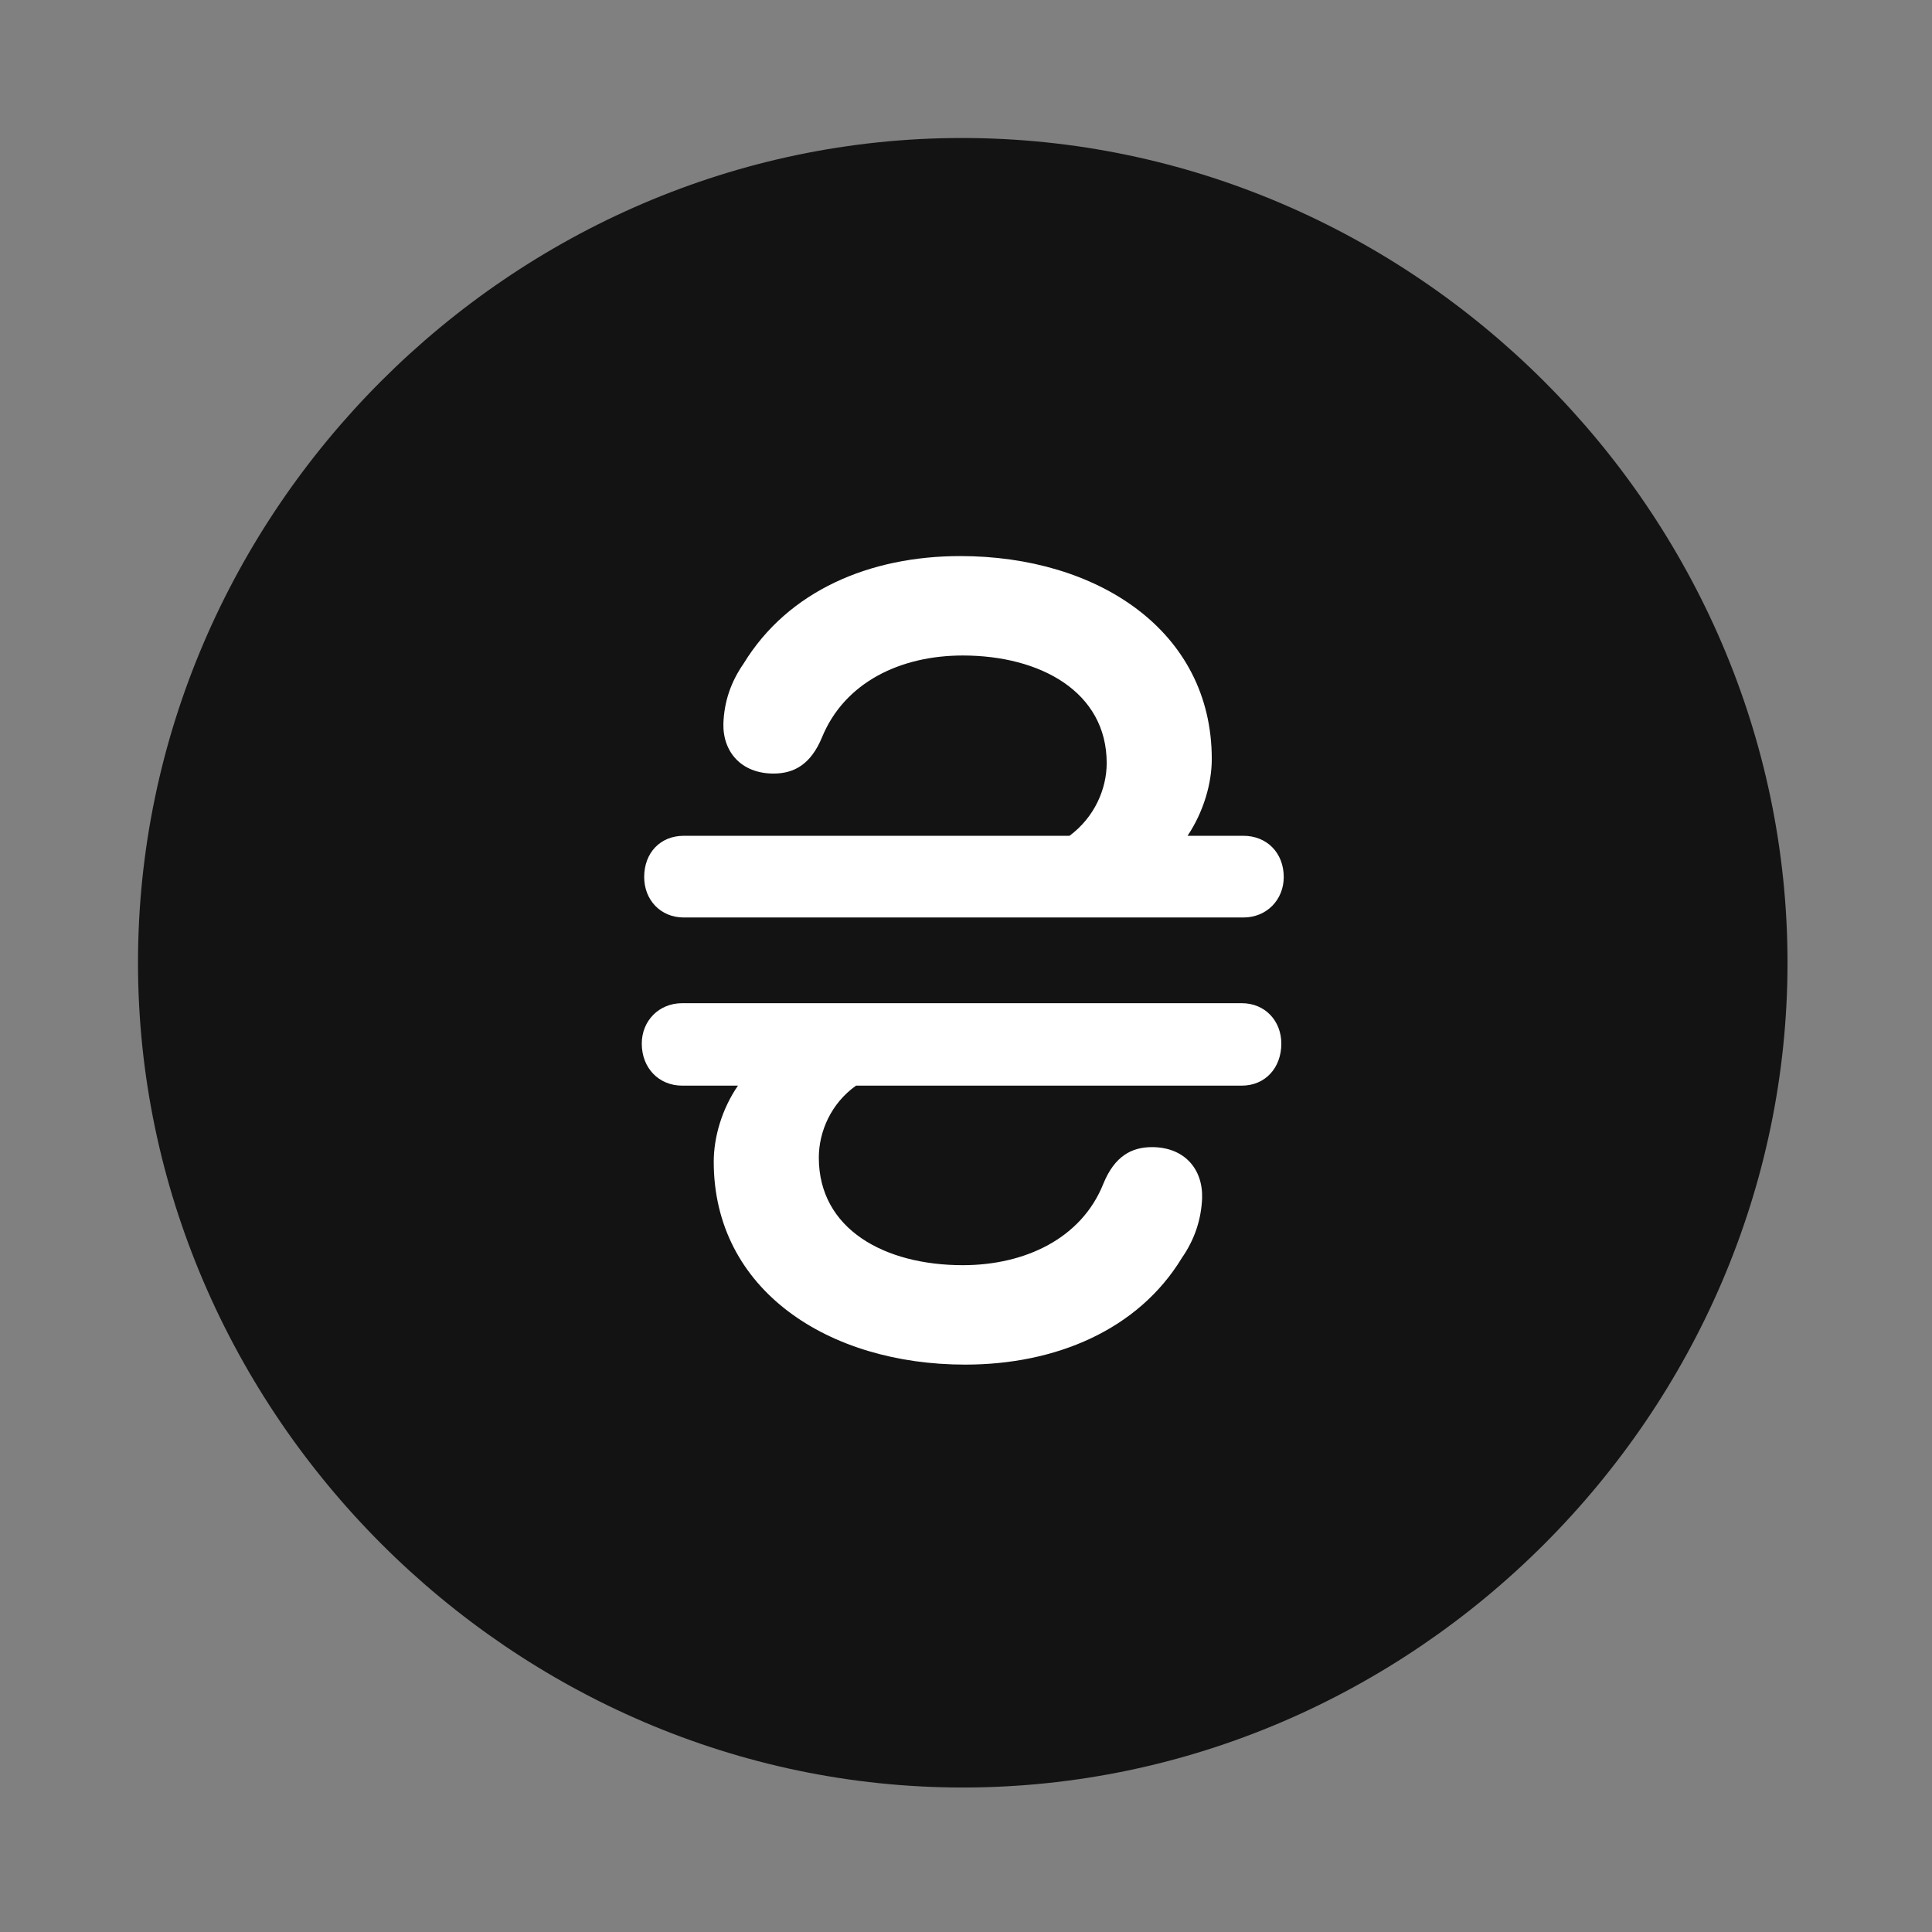 <svg width="28" height="28" viewBox="0 0 28 28" fill="none" xmlns="http://www.w3.org/2000/svg">
<rect x="0" y="0" width="28" height="28" fill="#808080" stroke="none"/>
<path d="M13.953 25.906C20.492 25.906 25.906 20.48 25.906 13.953C25.906 7.414 20.48 2 13.941 2C7.414 2 2 7.414 2 13.953C2 20.48 7.426 25.906 13.953 25.906Z" fill="black" fill-opacity="0.85"/>
<path d="M9.301 15.125C9.301 14.797 9.547 14.539 9.887 14.539H17.996C18.336 14.539 18.57 14.797 18.57 15.125C18.57 15.477 18.336 15.734 17.996 15.734H12.406C12.043 15.992 11.867 16.402 11.867 16.777C11.867 17.82 12.828 18.336 13.953 18.336C14.855 18.336 15.676 17.949 15.992 17.152C16.156 16.754 16.402 16.625 16.695 16.625C17.164 16.625 17.434 16.941 17.422 17.363C17.41 17.668 17.316 17.961 17.129 18.23C16.496 19.273 15.301 19.777 13.988 19.777C12.008 19.777 10.344 18.699 10.344 16.836C10.344 16.484 10.461 16.074 10.695 15.734H9.887C9.547 15.734 9.301 15.477 9.301 15.125ZM9.336 12.711C9.336 12.359 9.57 12.113 9.91 12.113H15.5C15.863 11.844 16.039 11.434 16.039 11.059C16.039 10.027 15.078 9.5 13.953 9.5C13.051 9.5 12.242 9.887 11.914 10.684C11.75 11.082 11.504 11.211 11.211 11.211C10.742 11.211 10.473 10.895 10.484 10.484C10.496 10.168 10.59 9.887 10.777 9.617C11.422 8.562 12.605 8.059 13.918 8.059C15.898 8.059 17.562 9.137 17.562 11C17.562 11.352 17.445 11.762 17.211 12.113H18.02C18.359 12.113 18.605 12.359 18.605 12.711C18.605 13.039 18.359 13.297 18.02 13.297H9.91C9.57 13.297 9.336 13.039 9.336 12.711Z" fill="white"/>
</svg>
